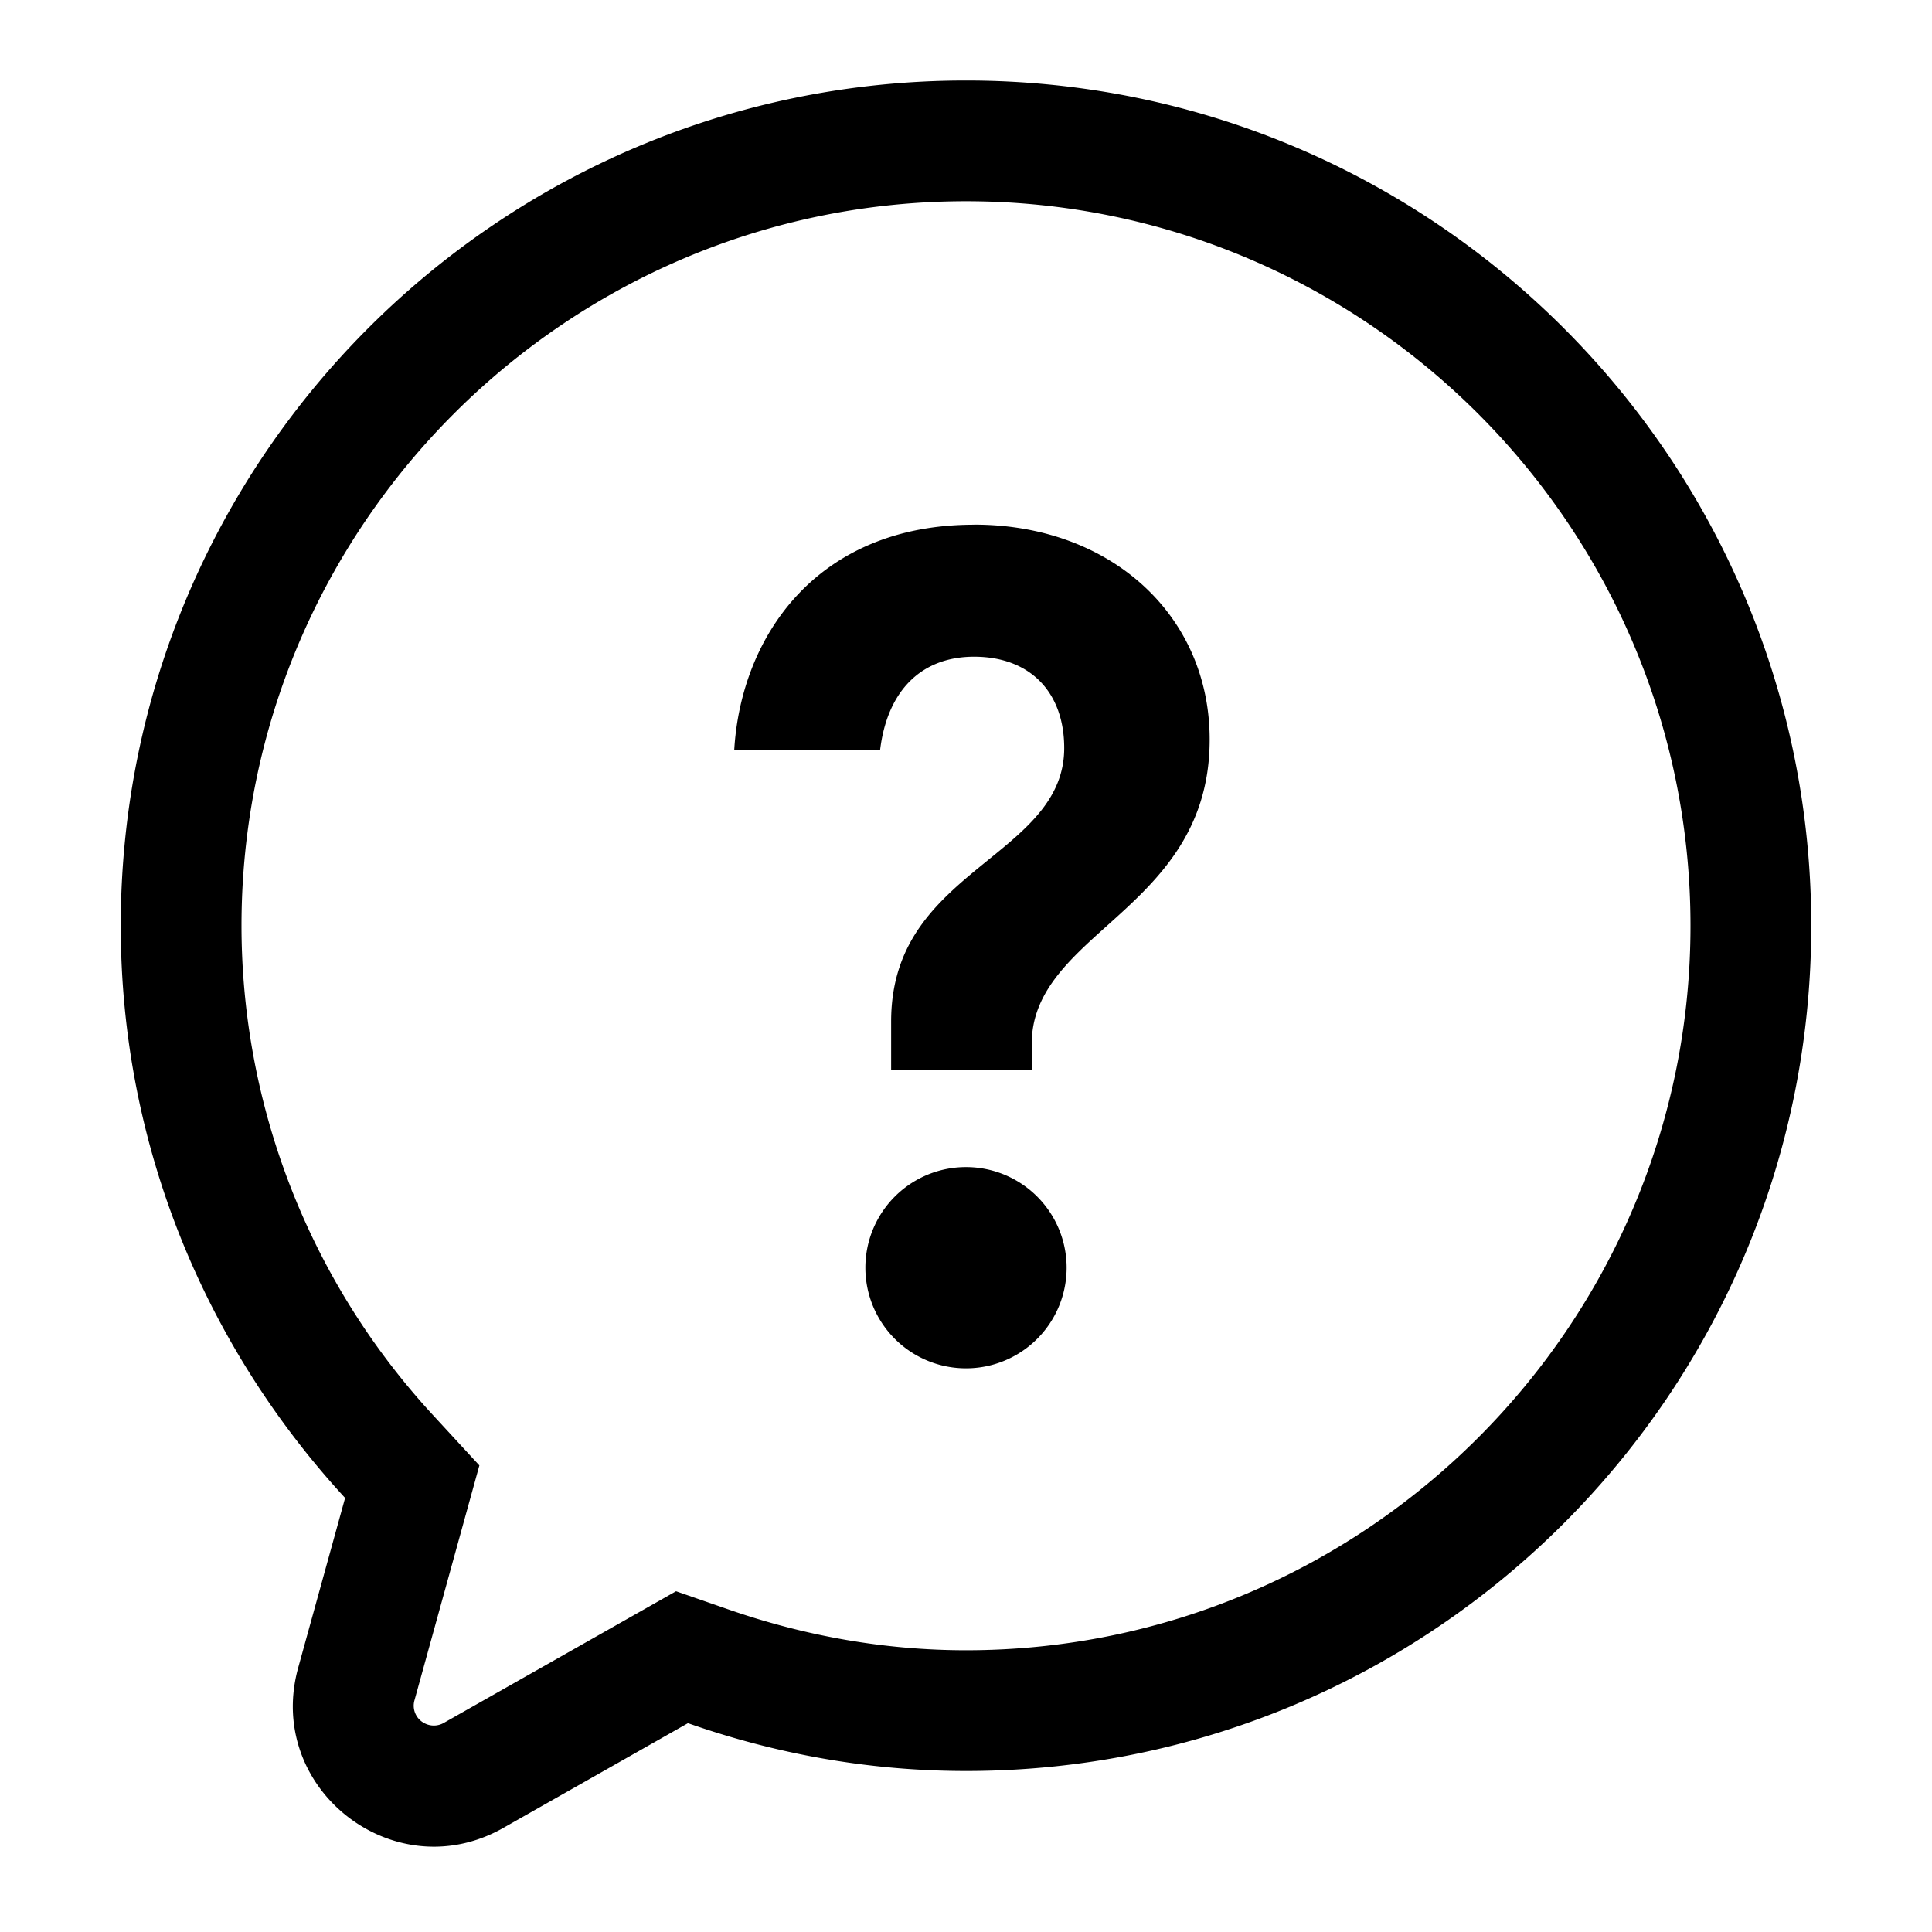 <svg width="24" height="24" xmlns="http://www.w3.org/2000/svg"><path d="M12 1C6.201 1 1.5 5.701 1.5 11.5c0 2.745 1.063 5.236 2.787 7.108l-.583 2.11c-.328 1.189.61 2.222 1.687 2.222.285 0 .58-.073.863-.234l2.292-1.3C9.63 21.786 10.788 22 12 22c5.799 0 10.5-4.701 10.5-10.5S17.799 1 12 1zm0 19.5c-.994 0-1.99-.172-2.96-.51l-.642-.223-2.884 1.635a.249.249 0 01-.244.003.244.244 0 01-.12-.287l.805-2.914-.565-.613A8.971 8.971 0 013 11.5c0-4.963 4.037-9 9-9 4.962 0 9 4.037 9 9 0 4.962-4.038 9-9 9zm.101-13.982c-1.955 0-2.896 1.387-2.98 2.798h1.812c.09-.737.512-1.158 1.168-1.158.69 0 1.119.435 1.119 1.135 0 .624-.46.997-.947 1.392-.591.481-1.203.978-1.203 2.005v.604h1.747v-.333c0-.622.454-1.029.935-1.461.598-.537 1.275-1.144 1.275-2.313 0-1.546-1.23-2.67-2.926-2.67zM12 14.498a1.25 1.25 0 100 2.5 1.25 1.25 0 000-2.5z" fill="#000" fill-rule="evenodd"/></svg>